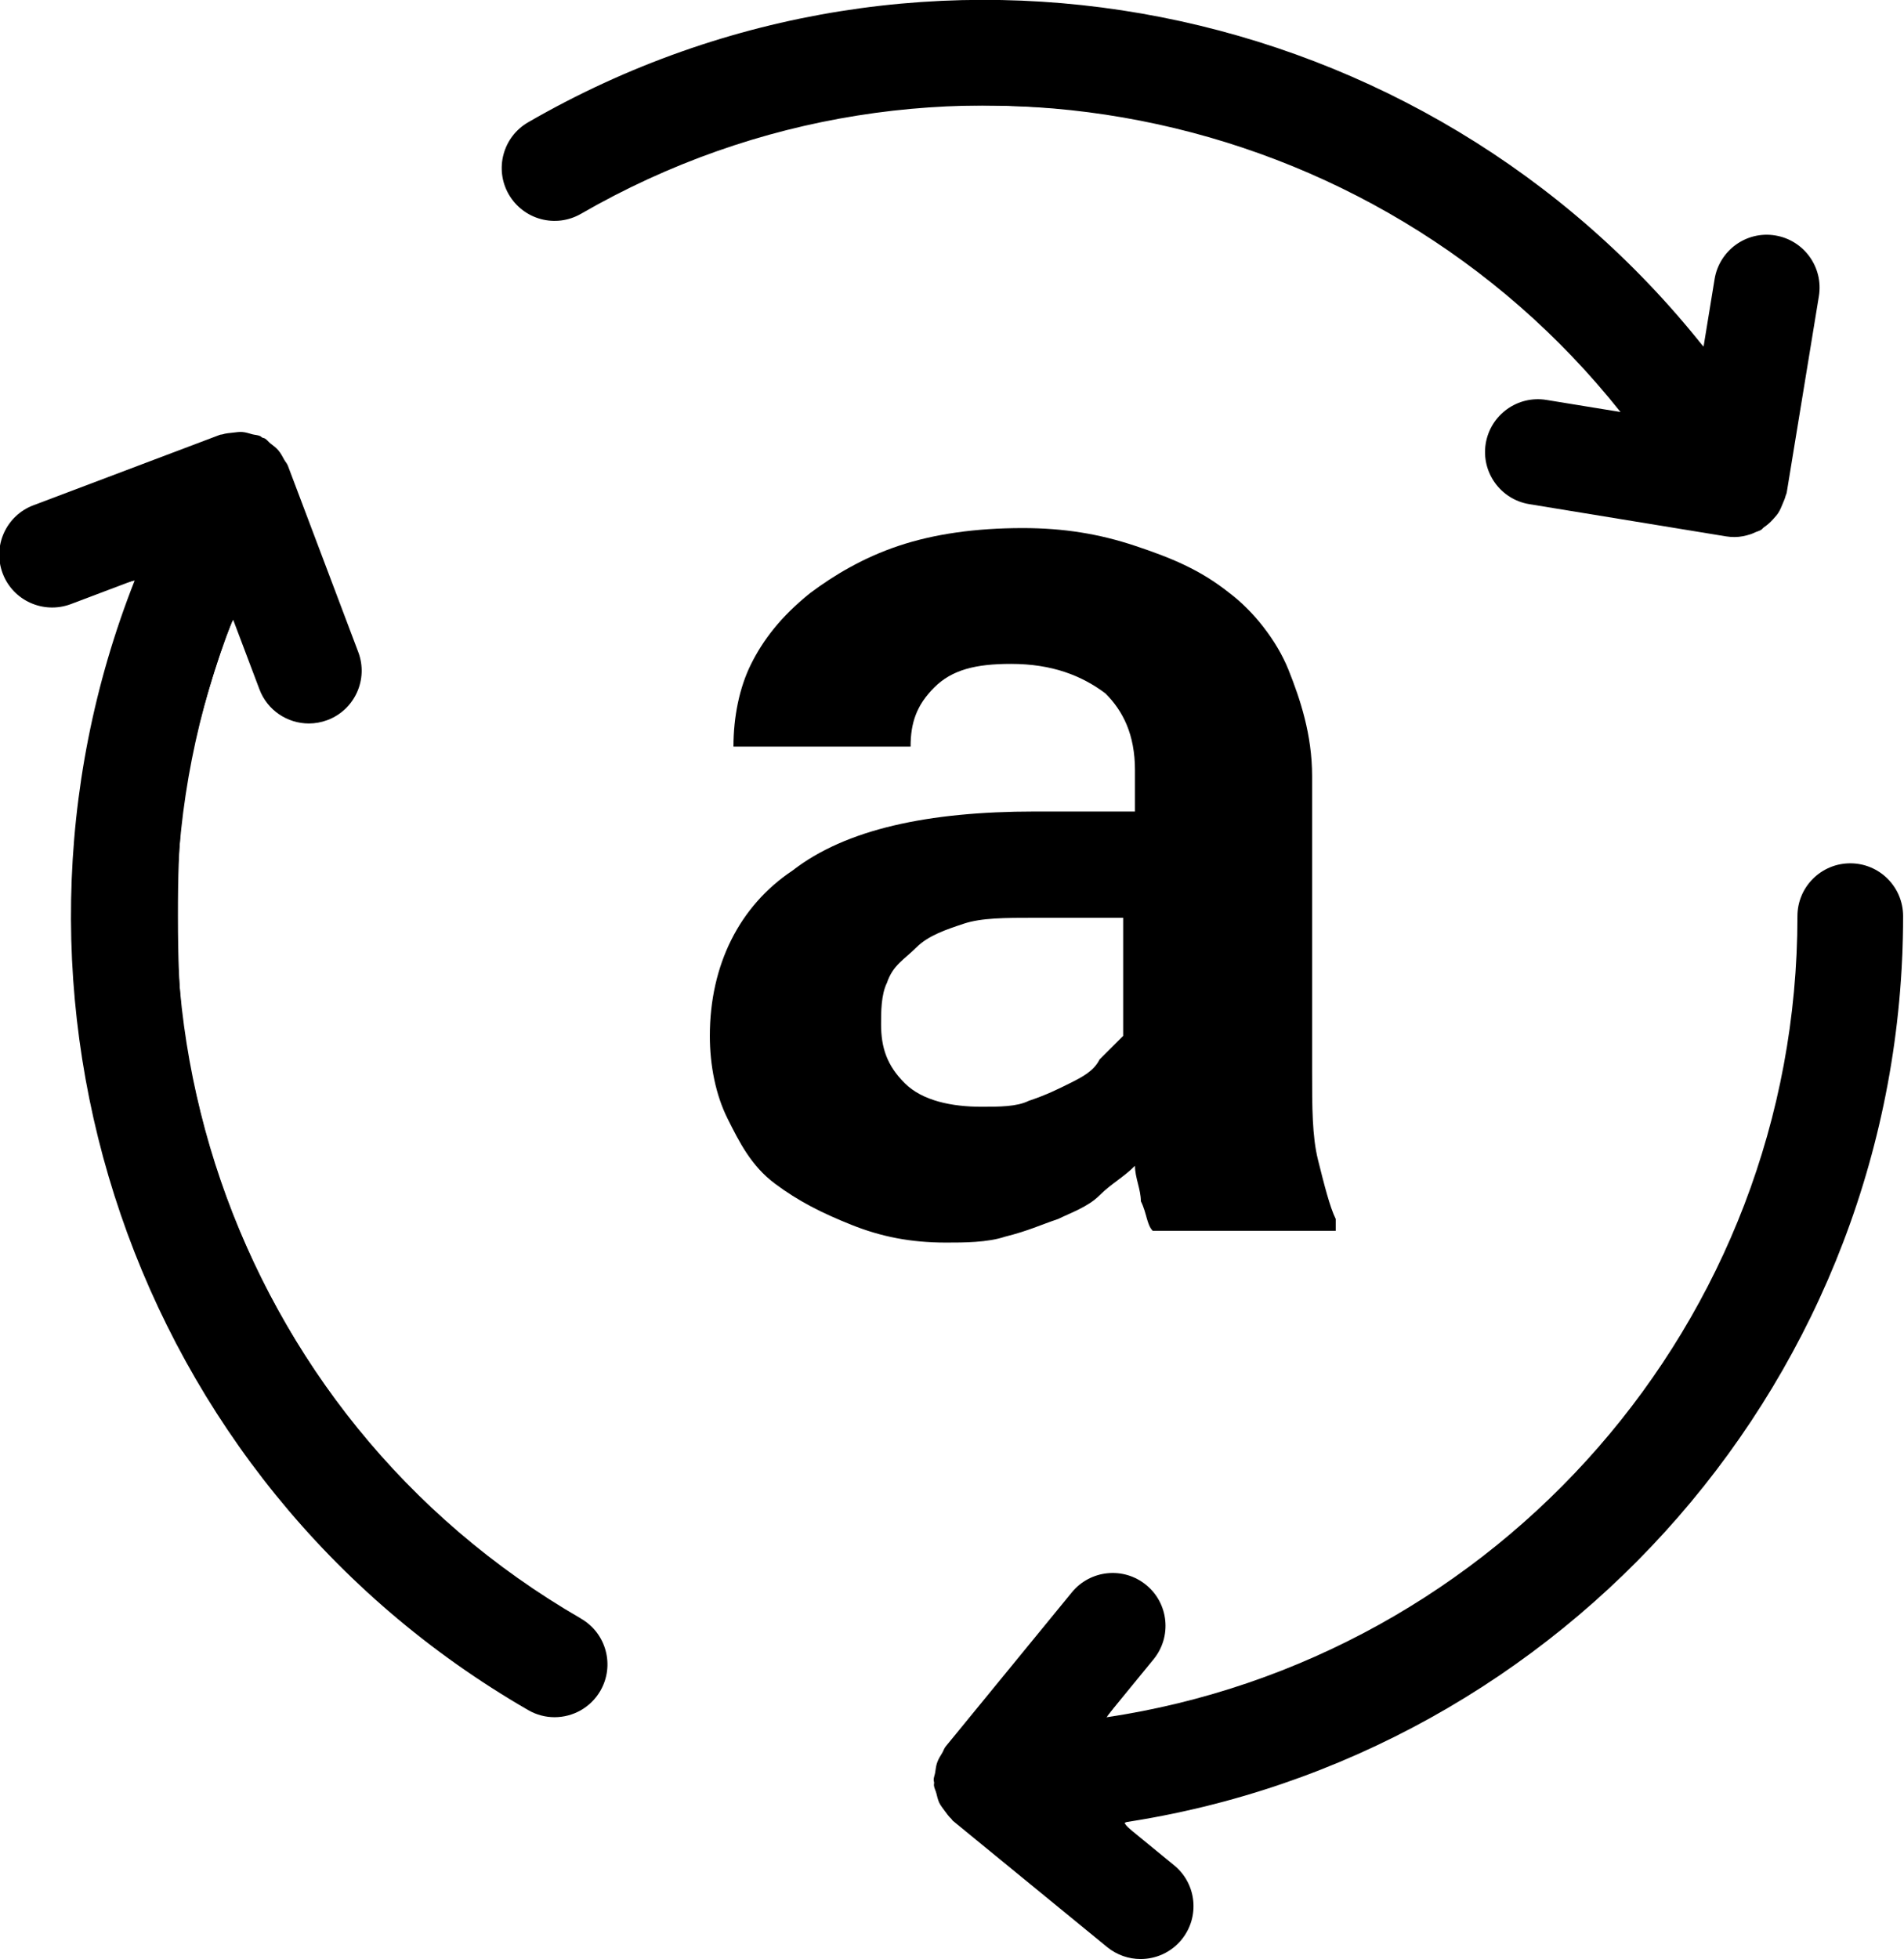 <?xml version="1.0" encoding="UTF-8" standalone="no"?>
<svg
   xmlns="http://www.w3.org/2000/svg"
   viewBox="0 0 307.11 316.002"
   version="1.1"
   id="svg397"
   width="307.11"
   height="316.002"
   style="clip-rule:evenodd;fill-rule:evenodd">
  <defs
     id="defs401" />
  <g
     transform="matrix(9.524,0,0,9.524,7.825,-3.405)"
     id="g395">
    <path
       d="m 18.7,21.2 c -0.1,-0.1 -0.1,-0.3 -0.2,-0.5 0,-0.2 -0.1,-0.4 -0.1,-0.6 -0.2,0.2 -0.4,0.3 -0.6,0.5 -0.2,0.2 -0.5,0.3 -0.7,0.4 -0.3,0.1 -0.5,0.2 -0.9,0.3 -0.3,0.1 -0.7,0.1 -1,0.1 -0.6,0 -1.1,-0.1 -1.6,-0.3 -0.5,-0.2 -0.9,-0.4 -1.3,-0.7 -0.4,-0.3 -0.6,-0.7 -0.8,-1.1 -0.2,-0.4 -0.3,-0.9 -0.3,-1.4 0,-1.2 0.5,-2.2 1.4,-2.8 0.9,-0.7 2.3,-1 4.1,-1 h 1.7 v -0.7 c 0,-0.6 -0.2,-1 -0.5,-1.3 -0.4,-0.3 -0.9,-0.5 -1.6,-0.5 -0.6,0 -1,0.1 -1.3,0.4 -0.3,0.3 -0.4,0.6 -0.4,1 h -3 c 0,-0.5 0.1,-1 0.3,-1.4 0.2,-0.4 0.5,-0.8 1,-1.2 0.4,-0.3 0.9,-0.6 1.5,-0.8 0.6,-0.2 1.3,-0.3 2.1,-0.3 0.7,0 1.3,0.1 1.9,0.3 0.6,0.2 1.1,0.4 1.6,0.8 0.4,0.3 0.8,0.8 1,1.3 0.2,0.5 0.4,1.1 0.4,1.8 v 5 c 0,0.6 0,1.1 0.1,1.5 0.1,0.4 0.2,0.8 0.3,1 v 0.2 z m -2.9,-2.1 c 0.3,0 0.6,0 0.8,-0.1 0.3,-0.1 0.5,-0.2 0.7,-0.3 0.2,-0.1 0.4,-0.2 0.5,-0.4 0.1,-0.1 0.3,-0.3 0.4,-0.4 v -2 h -1.5 c -0.5,0 -0.9,0 -1.2,0.1 -0.3,0.1 -0.6,0.2 -0.8,0.4 -0.2,0.2 -0.4,0.3 -0.5,0.6 -0.1,0.2 -0.1,0.5 -0.1,0.7 0,0.4 0.1,0.7 0.4,1 0.3,0.3 0.8,0.4 1.3,0.4 z"
       id="path393" />
  </g>
  <g
     id="g553"
     transform="matrix(5.113,0,0,5.113,-2371.048,-361.631)">
    <path
       d="m 523.766,99.627 c 0,-0.92 -0.745,-1.667 -1.667,-1.667 -0.92,0 -1.667,0.747 -1.667,1.667 0,12.823 -9.492,23.44 -21.811,25.273 l 1.499,-1.831 c 0.583,-0.713 0.479,-1.764 -0.233,-2.345 -0.712,-0.585 -1.761,-0.479 -2.345,0.233 l -3.981,4.863 c -0.048,0.059 -0.067,0.133 -0.105,0.197 -0.06,0.097 -0.12,0.191 -0.159,0.299 -0.04,0.107 -0.049,0.215 -0.067,0.327 -0.012,0.08 -0.047,0.149 -0.047,0.233 0,0.028 0.013,0.052 0.015,0.081 0.001,0.028 -0.009,0.056 -0.007,0.084 0.008,0.087 0.053,0.163 0.075,0.247 0.028,0.104 0.047,0.208 0.093,0.304 0.044,0.092 0.109,0.169 0.169,0.253 0.067,0.089 0.128,0.18 0.212,0.256 0.02,0.02 0.031,0.047 0.053,0.065 l 4.864,3.981 c 0.311,0.253 0.684,0.376 1.055,0.376 0.483,0 0.961,-0.208 1.291,-0.611 0.583,-0.712 0.479,-1.763 -0.233,-2.344 l -1.641,-1.345 c 13.923,-2.073 24.637,-14.105 24.637,-28.597"
       id="path181" />
    <path
       d="m 520.065,86.354 c 0.007,-0.029 0.023,-0.052 0.028,-0.081 l 1.016,-6.203 c 0.148,-0.909 -0.468,-1.765 -1.375,-1.915 -0.908,-0.151 -1.765,0.467 -1.915,1.376 l -0.349,2.137 c -8.756,-11.037 -24.524,-14.335 -37.079,-7.083 -0.797,0.46 -1.071,1.48 -0.611,2.276 0.463,0.797 1.477,1.071 2.277,0.611 11.107,-6.411 25.047,-3.5 32.793,6.252 l -2.336,-0.381 c -0.904,-0.149 -1.764,0.465 -1.915,1.375 -0.148,0.908 0.468,1.765 1.375,1.913 l 6.204,1.016 c 0.089,0.015 0.18,0.021 0.268,0.021 0,0 0.001,0.001 0.003,0.001 v 0 h 10e-4 c 0,0 0.003,-0.001 0.004,-0.001 0.171,0 0.341,-0.036 0.509,-0.091 0.052,-0.017 0.099,-0.04 0.148,-0.063 0.056,-0.024 0.115,-0.037 0.169,-0.069 0.039,-0.021 0.06,-0.06 0.096,-0.085 0.105,-0.071 0.197,-0.153 0.283,-0.248 0.057,-0.064 0.113,-0.123 0.16,-0.192 0.065,-0.096 0.108,-0.203 0.152,-0.313 0.035,-0.084 0.072,-0.164 0.092,-0.253"
       id="path183" />
    <path
       d="m 482.058,121.784 c -11.103,-6.413 -15.553,-19.94 -10.98,-31.525 l 0.836,2.213 c 0.251,0.667 0.885,1.077 1.559,1.077 0.196,0 0.393,-0.035 0.588,-0.108 0.861,-0.325 1.296,-1.287 0.969,-2.148 l -2.221,-5.88 c -0.027,-0.071 -0.083,-0.124 -0.117,-0.191 -0.055,-0.099 -0.105,-0.197 -0.179,-0.285 -0.073,-0.087 -0.161,-0.151 -0.252,-0.221 -0.063,-0.049 -0.105,-0.116 -0.176,-0.156 -0.025,-0.015 -0.055,-0.015 -0.079,-0.027 -0.027,-0.013 -0.043,-0.037 -0.069,-0.049 -0.079,-0.036 -0.167,-0.035 -0.248,-0.057 -0.105,-0.029 -0.207,-0.064 -0.313,-0.072 -0.1,-0.008 -0.197,0.009 -0.297,0.02 -0.115,0.013 -0.225,0.02 -0.335,0.055 -0.027,0.009 -0.055,0.004 -0.081,0.015 l -5.879,2.221 c -0.863,0.325 -1.296,1.287 -0.971,2.148 0.325,0.863 1.288,1.291 2.148,0.971 l 2.024,-0.765 c -5.179,13.099 -0.151,28.401 12.407,35.651 0.263,0.152 0.549,0.224 0.832,0.224 0.576,0 1.136,-0.299 1.445,-0.833 0.46,-0.797 0.187,-1.817 -0.611,-2.276"
       id="path185" />
  </g>
  <path
     d="m 262.379,83.697 c -9.026,-1.504 -17.146,-3.083 -18.044,-3.509 -2.26,-1.072 -4.292,-4.377 -4.292,-6.98 0,-2.701 0.91,-4.711 2.937,-6.491 2.409,-2.115 4.134,-2.281 11.657,-1.12 3.586,0.553 6.694,1.002 6.907,0.997 1.446,-0.034 -12.873,-14.822 -19.645,-20.288 -18.508,-14.939 -40.036,-24.401 -63.805,-28.045 -7.902,-1.211 -22.713,-1.644 -30.678,-0.897 -17.774,1.667 -32.372,5.958 -49.136,14.444 -6.861,3.473 -7.582,3.737 -9.497,3.485 -5.757,-0.757 -9.092,-6.807 -6.525,-11.838 1.224,-2.399 2.105,-3.028 9.705,-6.926 C 107.367,8.628 122.925,3.775 140.739,1.314 c 7.323,-1.011 27.115,-1.15 34.339,-0.24 26.227,3.303 50.09,12.539 70.659,27.348 8.659,6.234 19.606,16.37 25.807,23.896 1.629,1.977 3.111,3.595 3.292,3.595 0.181,0 0.784,-2.734 1.34,-6.075 1.144,-6.877 1.68,-8.191 4.087,-10.027 1.478,-1.128 2.12,-1.3 4.839,-1.3 2.453,0 3.419,0.211 4.444,0.971 1.567,1.161 3.312,3.627 3.721,5.258 0.355,1.413 -4.798,33.841 -5.774,36.341 -1.14,2.921 -5.133,5.614 -8.006,5.402 -0.383,-0.028 -8.081,-1.282 -17.107,-2.785 z"
     id="path12968" />
  <path
     d="m 180.992,314.949 c -2.602,-1.194 -27.558,-21.767 -28.755,-23.704 -1.485,-2.402 -1.395,-5.76 0.225,-8.44 1.686,-2.79 21.132,-26.342 22.713,-27.509 0.76,-0.561 2.265,-1.011 3.808,-1.139 2.139,-0.177 2.882,-0.018 4.594,0.985 2.345,1.375 3.277,2.614 4.01,5.337 0.848,3.148 0.045,4.962 -4.875,11.019 -2.425,2.985 -4.337,5.499 -4.249,5.587 0.088,0.088 1.837,-0.135 3.887,-0.496 25.35,-4.457 49.075,-16.631 67.822,-34.802 16.54,-16.032 28.104,-34.923 34.632,-56.579 3.176,-10.535 5.327,-24.243 5.361,-34.168 0.018,-5.144 0.784,-7.32 3.383,-9.601 3.911,-3.434 10.003,-2.057 12.35,2.791 1.136,2.346 1.251,6.169 0.469,15.486 -2.952,35.156 -17.83,67.166 -42.885,92.269 -16.14,16.171 -35.07,28.034 -56.554,35.442 -5.868,2.024 -16.204,4.711 -21.64,5.628 -1.914,0.323 -3.651,0.736 -3.859,0.918 -0.208,0.182 1.798,2.121 4.458,4.309 5.172,4.253 6.362,5.949 6.362,9.063 0,3.568 -1.594,6.039 -4.872,7.552 -2.313,1.067 -4.14,1.083 -6.383,0.053 z"
     id="path13007" />
  <path
     d="m 85.217,275.371 c -11.339,-5.944 -27.271,-19.164 -37.71,-31.291 -29.933,-34.774 -41.939,-81.727 -32.451,-126.914 1.219,-5.805 3.861,-15.06 5.599,-19.61 0.766,-2.005 1.278,-3.759 1.138,-3.898 -0.139,-0.139 -2.796,0.708 -5.903,1.883 -6.426,2.43 -8.583,2.635 -11.333,1.077 -4.927,-2.791 -5.696,-9.407 -1.537,-13.228 1.046,-0.961 28.992,-11.926 33.478,-13.136 3.648,-0.984 7.593,0.833 9.402,4.332 1.888,3.651 12.239,32.091 12.239,33.627 0,5.879 -6.44,9.856 -11.824,7.302 -2.427,-1.152 -3.568,-2.948 -6.028,-9.486 -1.2,-3.19 -2.336,-5.961 -2.523,-6.158 -0.432,-0.454 -4.309,11.335 -5.837,17.748 -2.594,10.889 -3.237,16.905 -3.223,30.174 0.015,13.859 0.698,19.807 3.66,31.87 5.308,21.615 16.934,42.731 32.479,58.991 7.053,7.378 16.856,15.299 25.658,20.733 4.82,2.976 6.368,4.553 7.086,7.22 1.321,4.904 -3.039,10.174 -8.427,10.185 -0.676,0.001 -2.451,-0.638 -3.944,-1.421 z"
     id="path13046" />
</svg>
